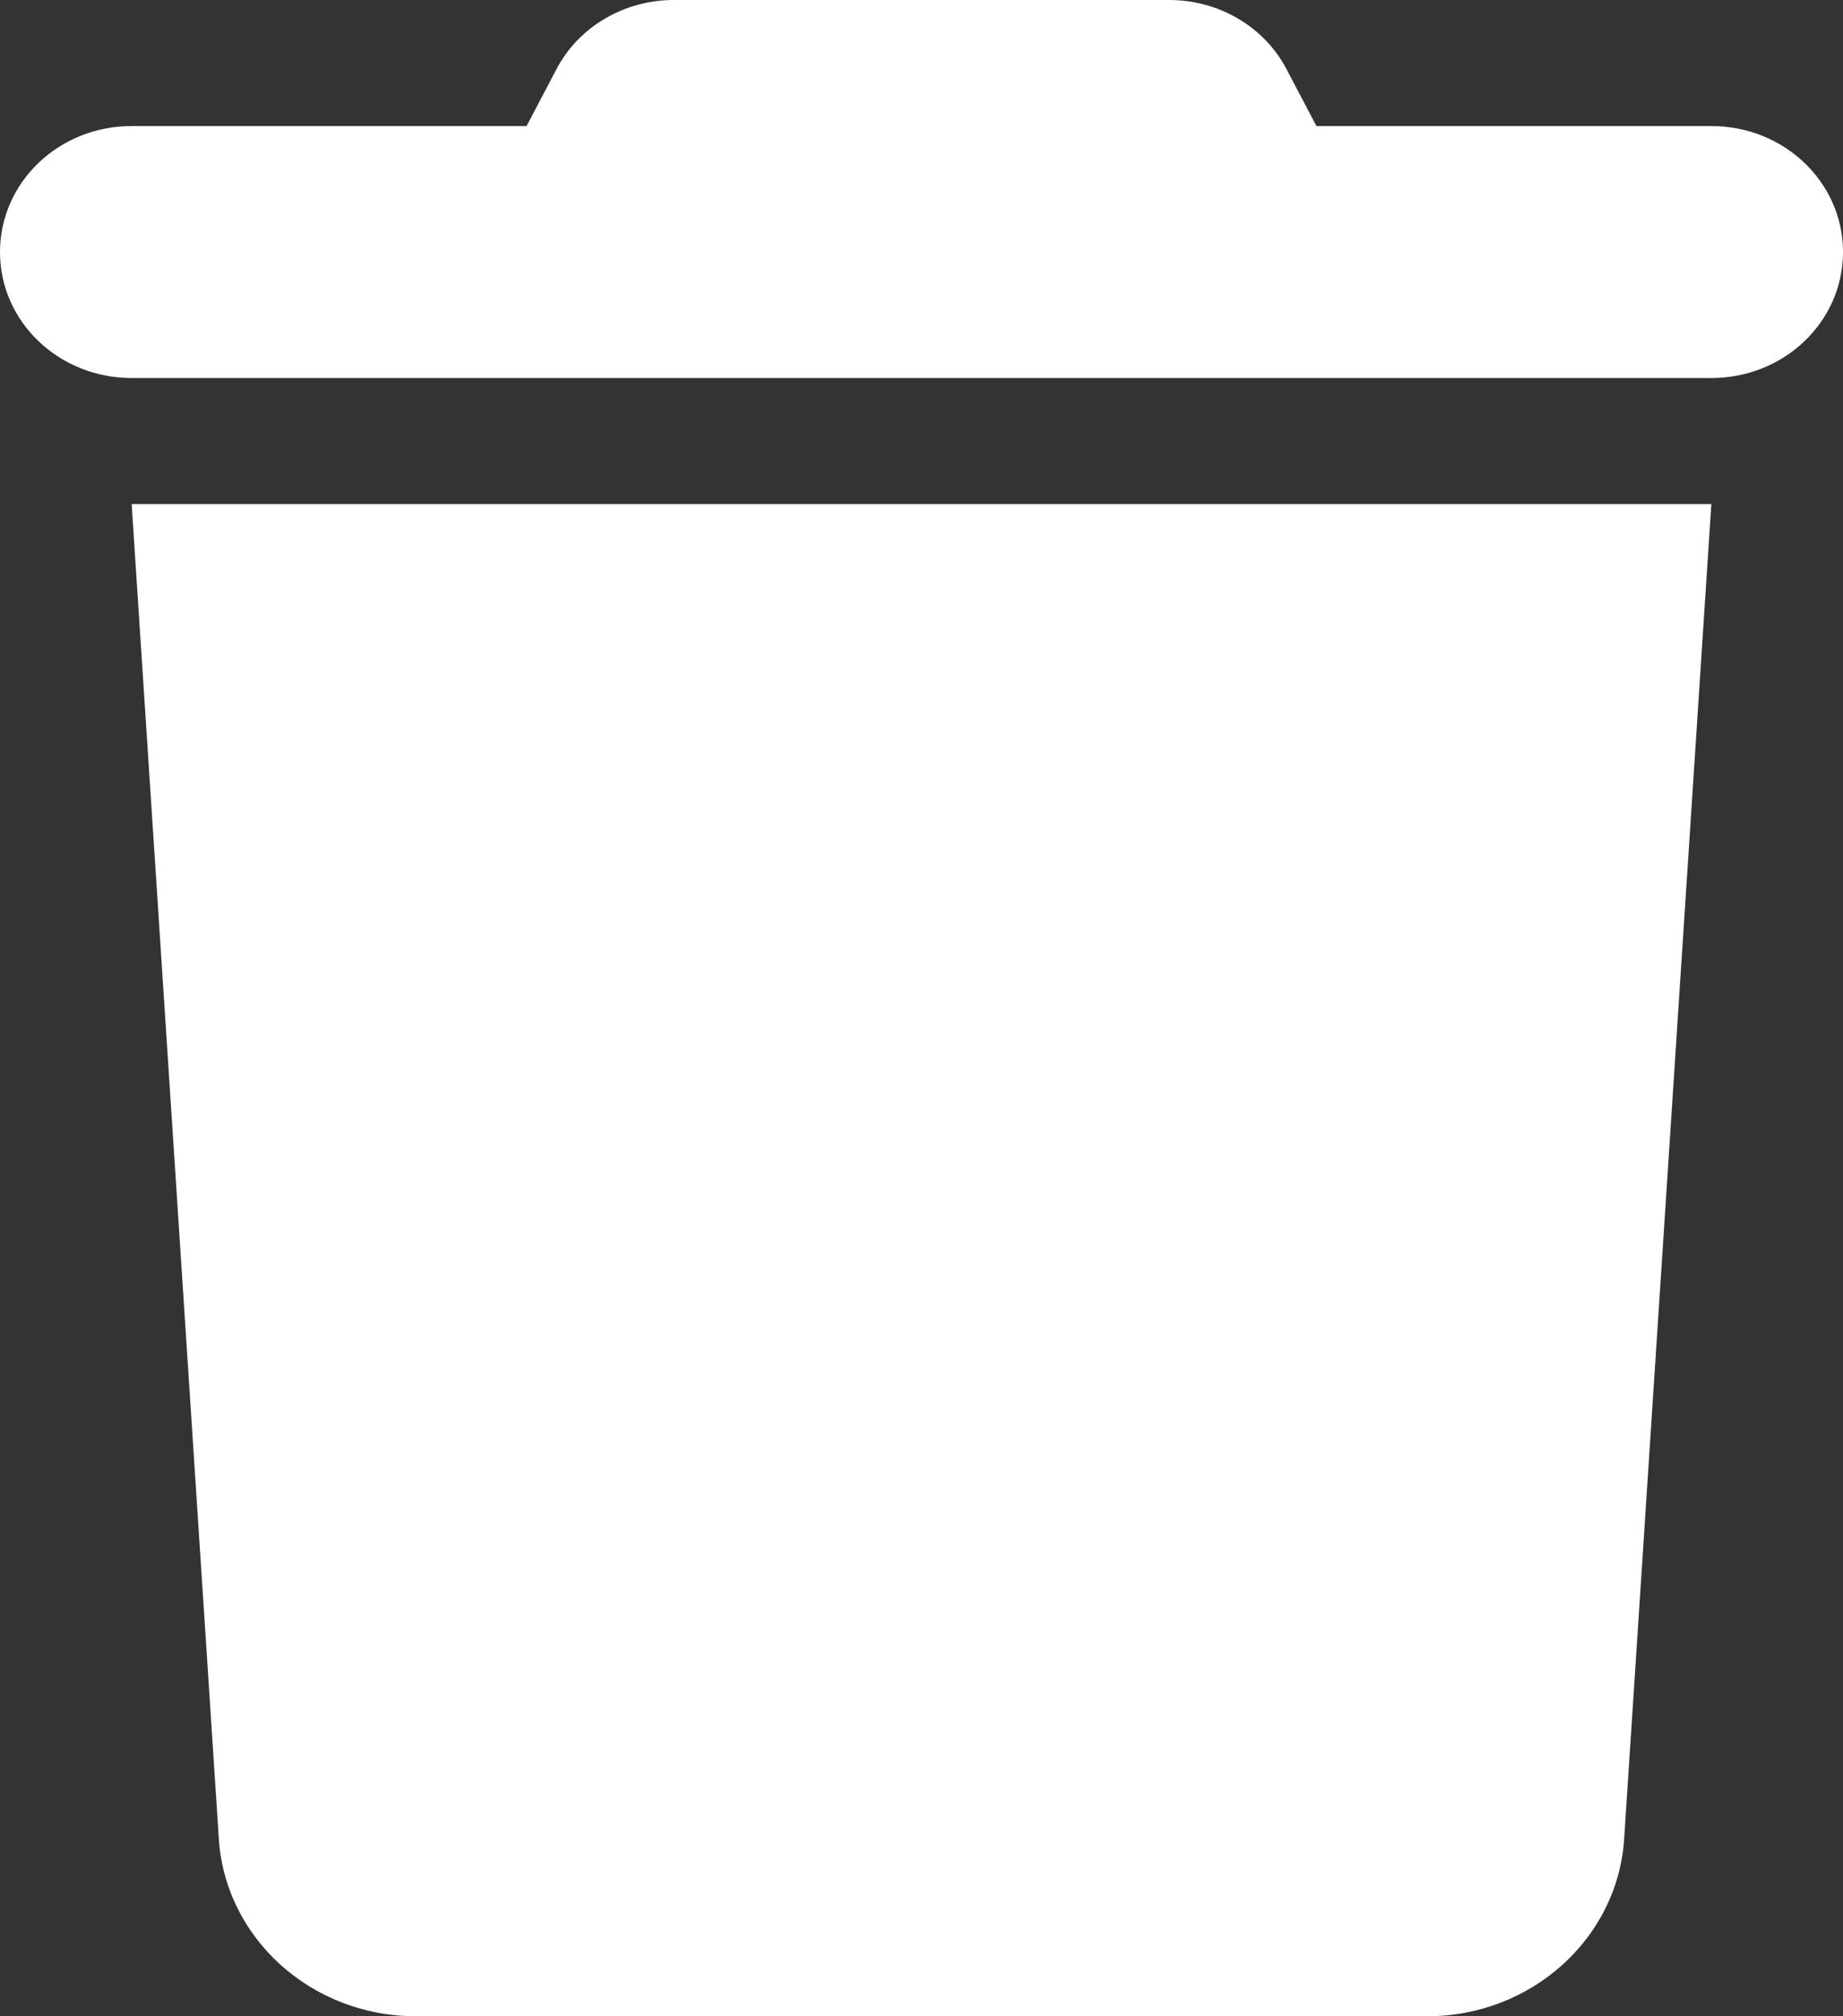 <svg width="32" height="35" viewBox="0 0 32 35" fill="none" xmlns="http://www.w3.org/2000/svg">
<rect x="0" y="0" width="32" height="35" fill="#333333" stroke="none"/>
<path d="M9.657 1.21L9.143 2.188H2.286C1.021 2.188 0 3.165 0 4.375C0 5.585 1.021 6.562 2.286 6.562H29.714C30.979 6.562 32 5.585 32 4.375C32 3.165 30.979 2.188 29.714 2.188H22.857L22.343 1.21C21.957 0.465 21.164 0 20.3 0H11.7C10.836 0 10.043 0.465 9.657 1.21ZM29.714 8.75H2.286L3.8 31.924C3.914 33.653 5.414 35 7.221 35H24.779C26.586 35 28.086 33.653 28.2 31.924L29.714 8.75Z" fill="white"/>
</svg>
